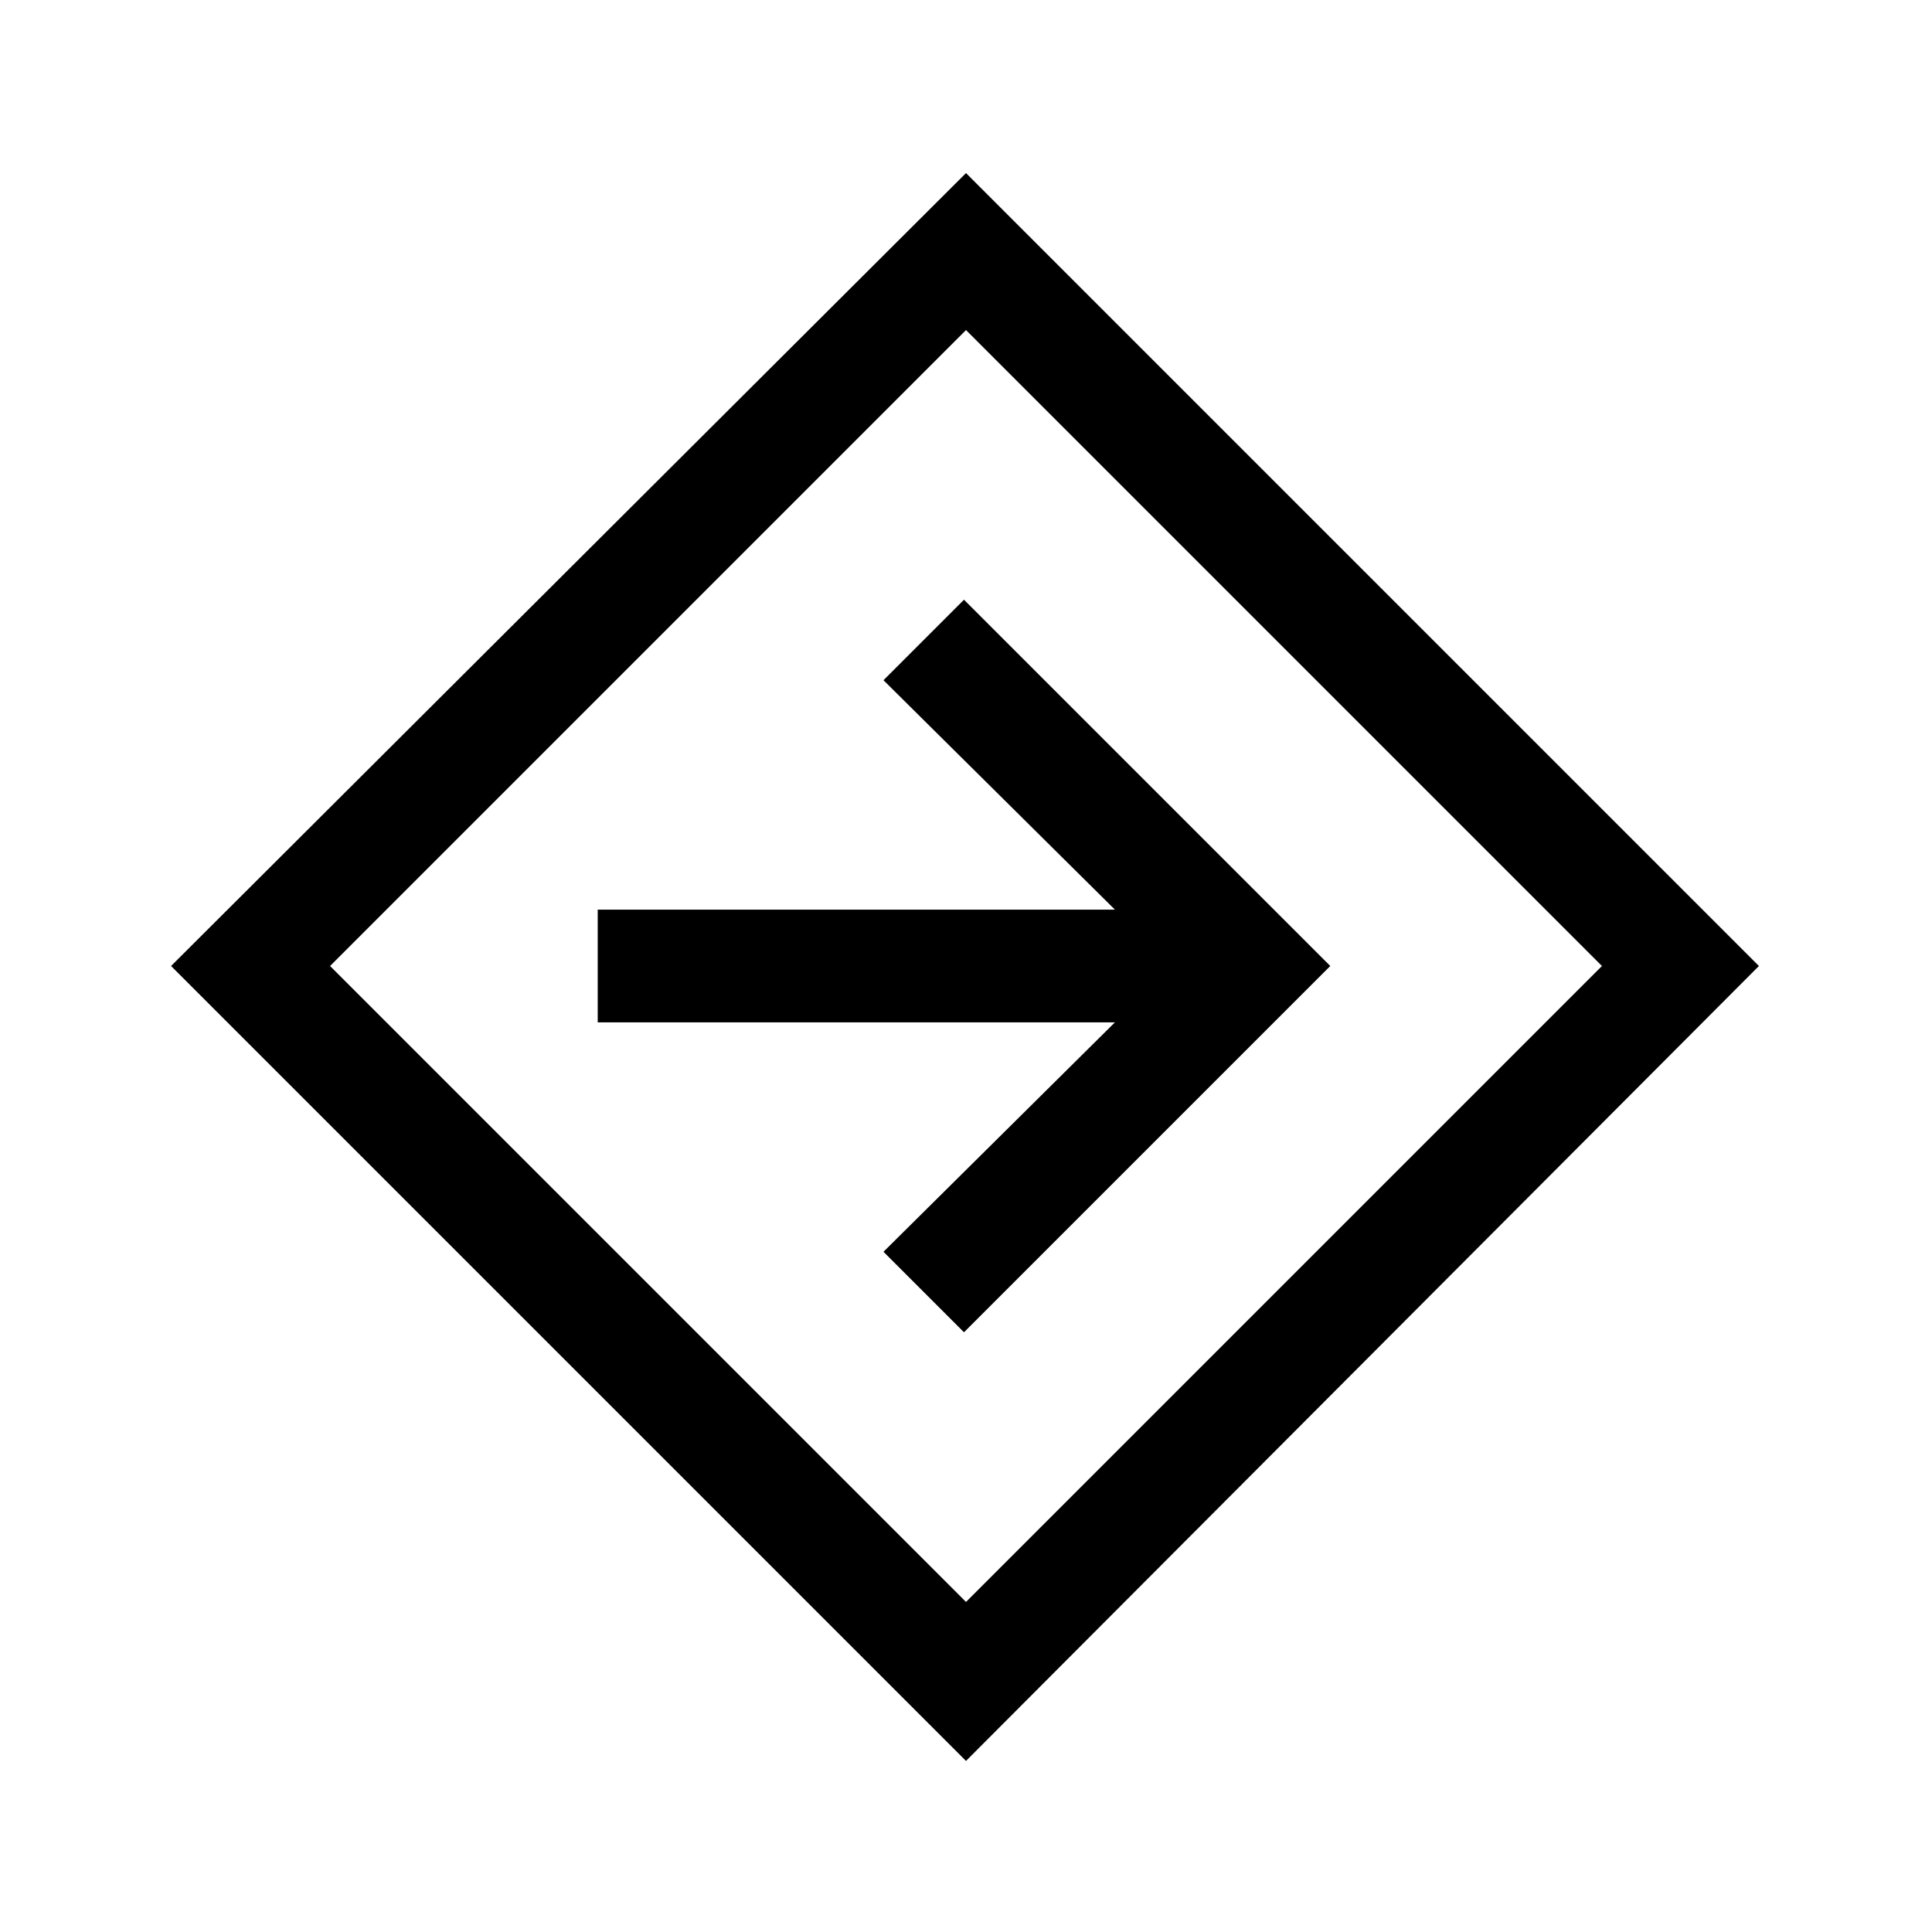 <svg xmlns="http://www.w3.org/2000/svg" height="24" width="24"><path d="M12 21.875 2.125 12 12 2.15 21.85 12ZM12 19.9 19.9 12 12 4.1 4.1 12ZM11.975 16.55 16.525 12 11.975 7.45 10.975 8.45 13.85 11.3H7.425V12.7H13.85L10.975 15.55ZM12 12Z"/></svg>